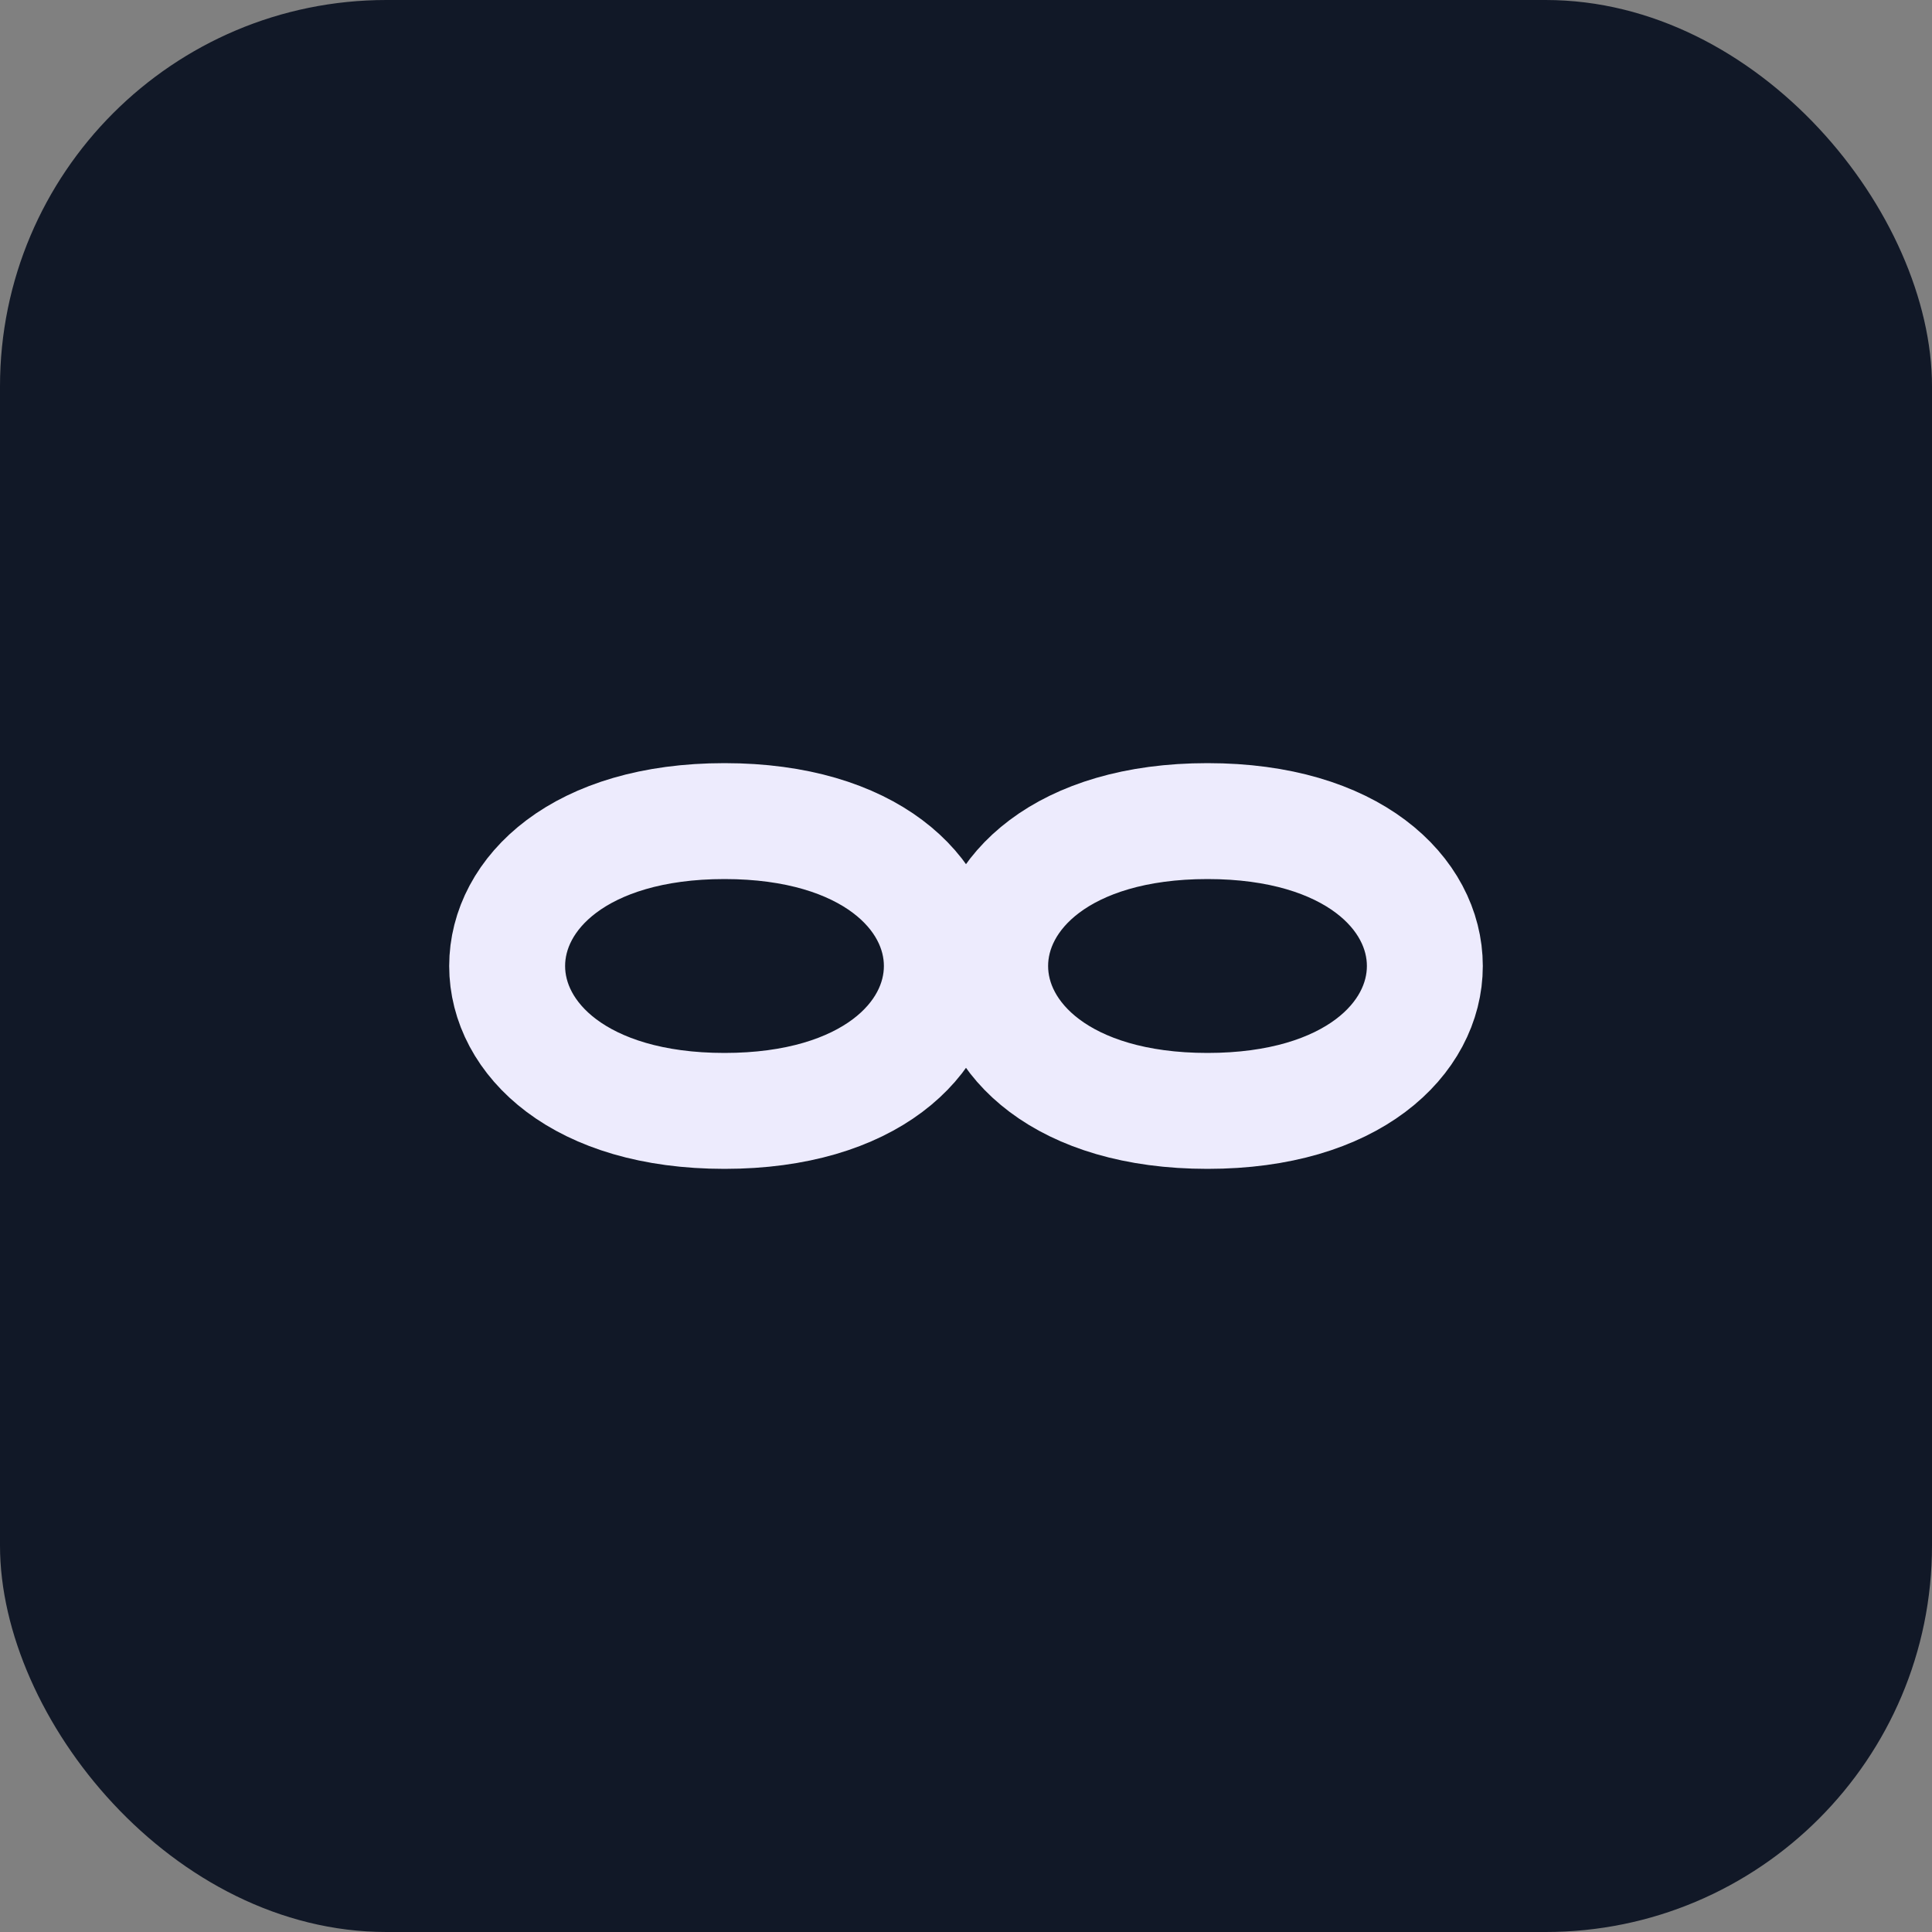 <svg xmlns="http://www.w3.org/2000/svg" viewBox="0 0 400 400">
  <rect x="0" y="0" width="400" height="400" fill="#808080" stroke="none"/>
  <rect width="400" height="400" rx="80" ry="80" fill="#111827" />
  <!-- Two overlapping circle/oval shapes to create the Ebb logo -->
  <path d="M150,230 C90,230 90,170 150,170 C210,170 210,230 150,230 Z" stroke="#EDEBFD" stroke-width="24" fill="none" />
  <path d="M250,230 C190,230 190,170 250,170 C310,170 310,230 250,230 Z" stroke="#EDEBFD" stroke-width="24" fill="none" />
</svg> 